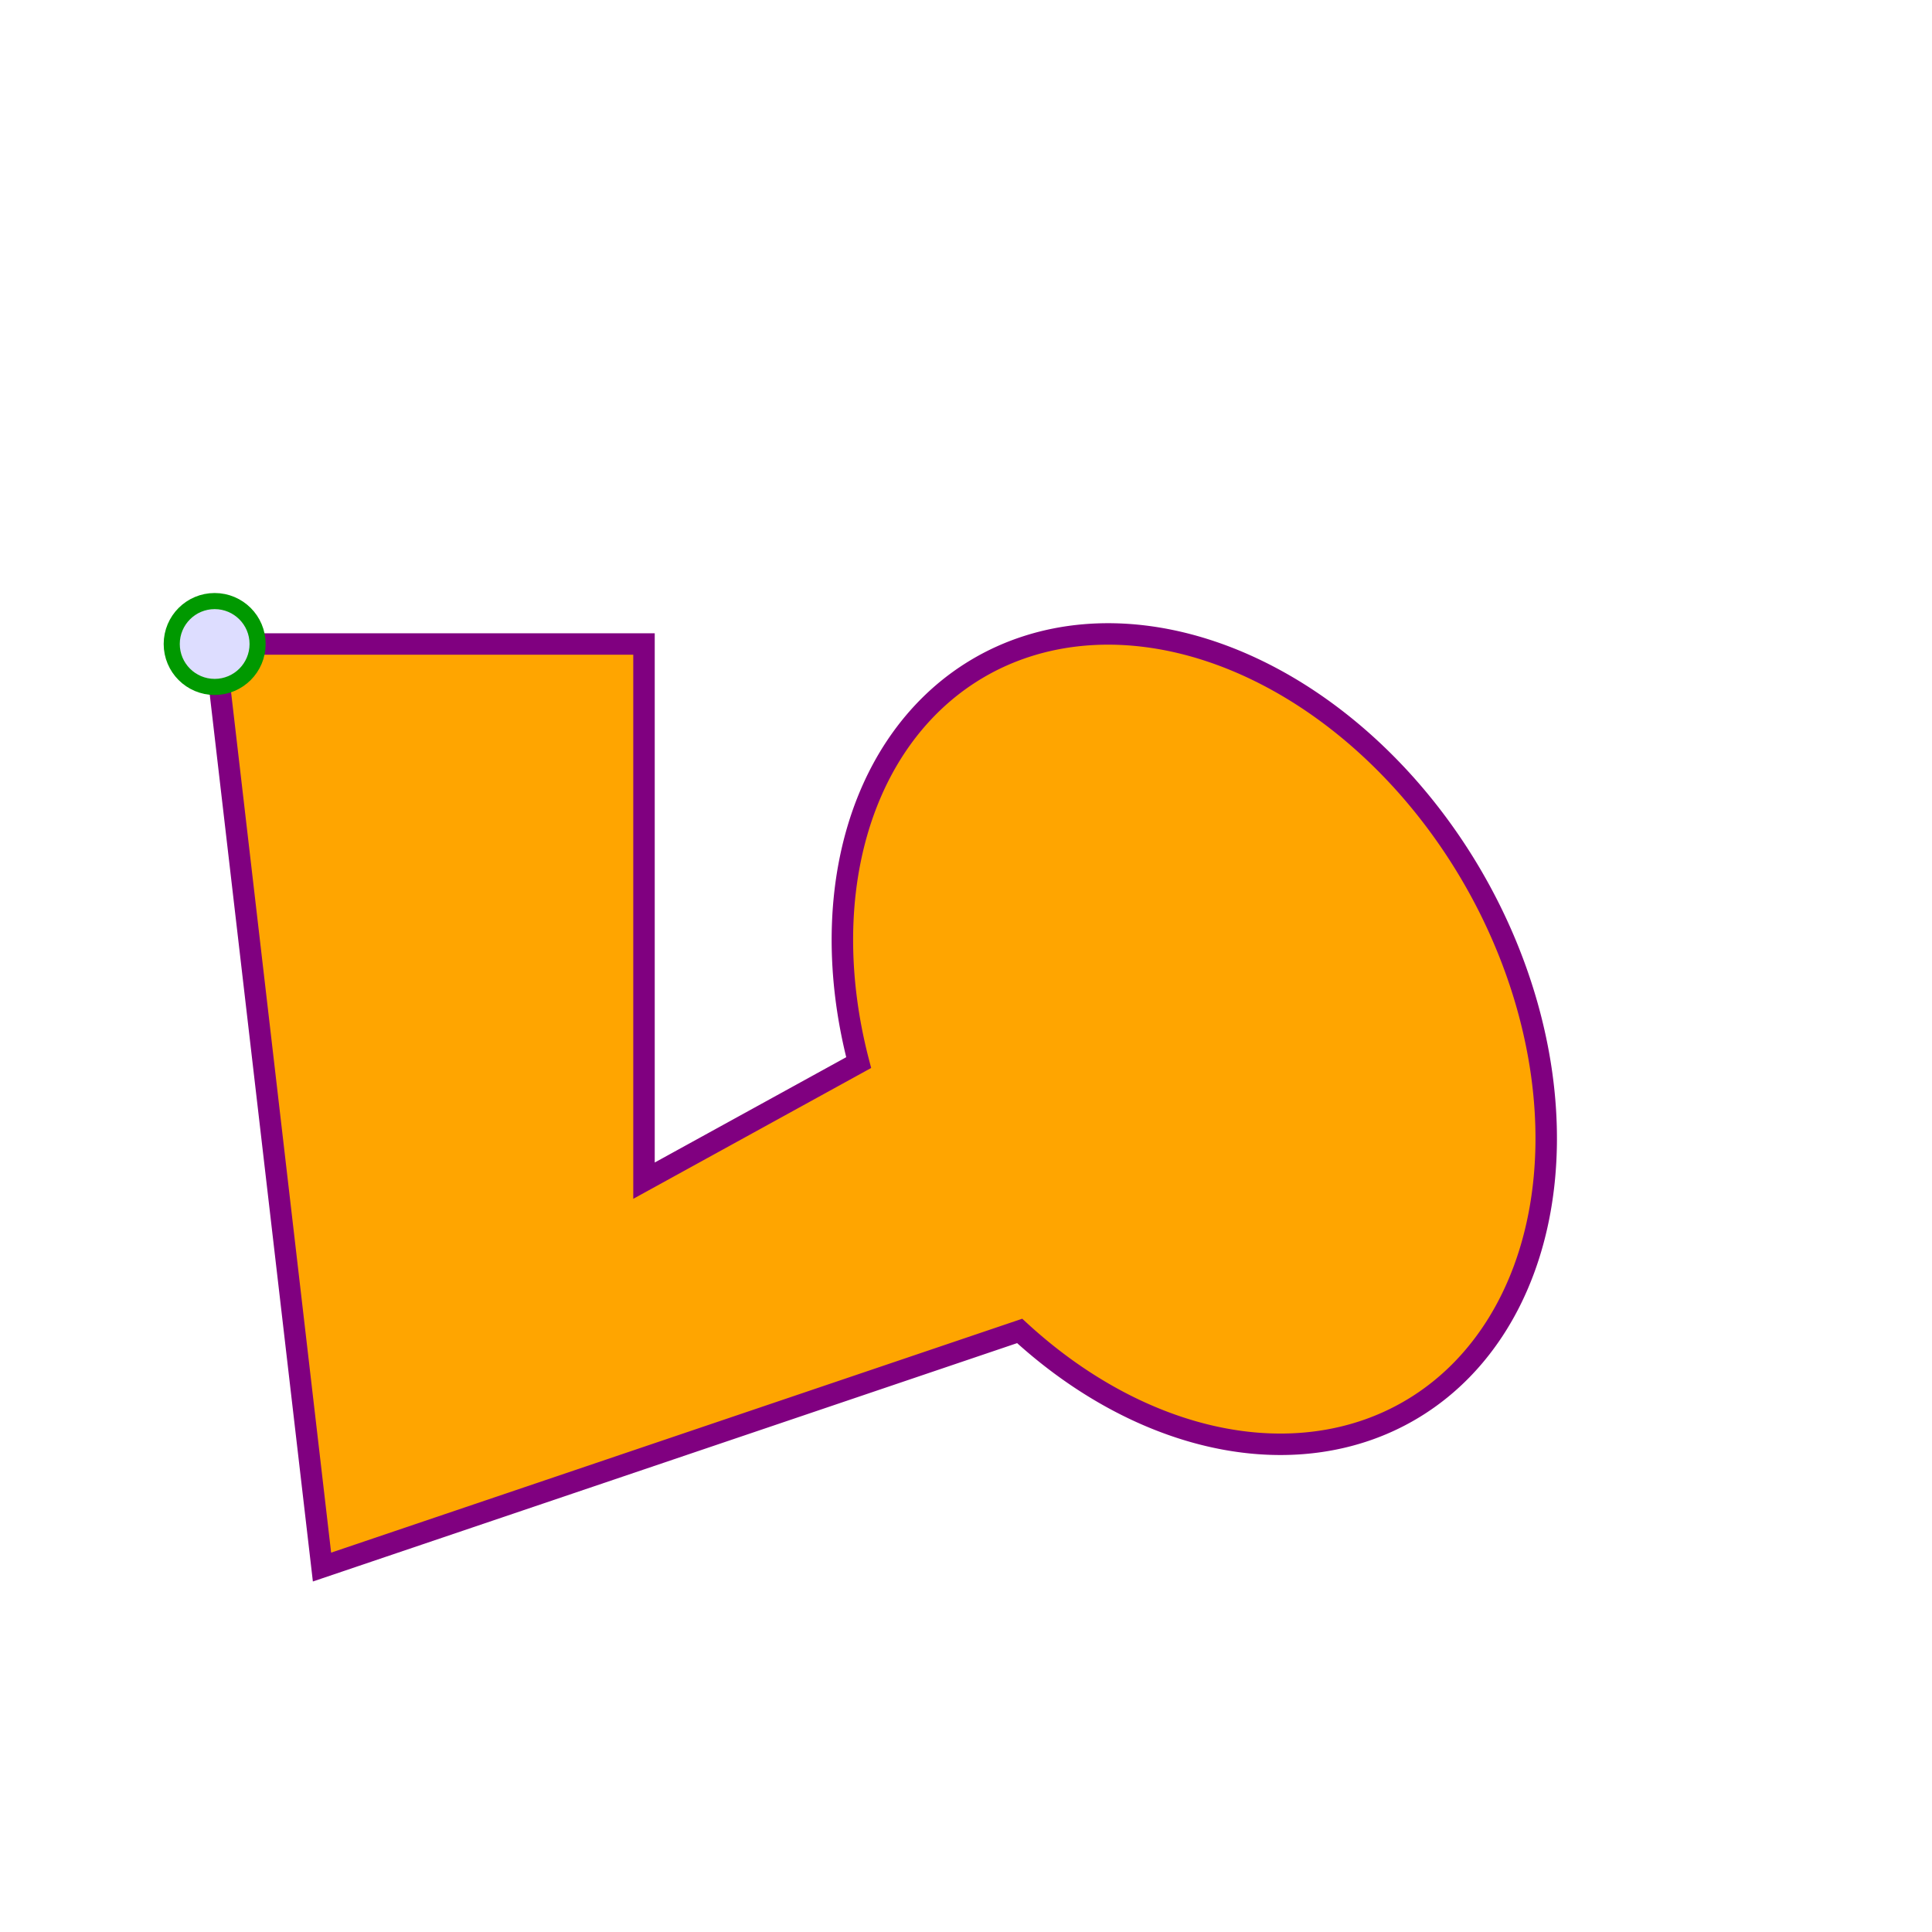 <svg xmlns="http://www.w3.org/2000/svg" width="180" height="180" version="1.1">
	<title>An example usage for the &lt;path&gt; element</title>
	<path d="M 20 60 h 40 v 50 L 80 99 a 30 40 -30 1 1 15 25 l -65 22 z" fill="orange" stroke="purple" stroke-width="2" />
	<circle cx="20" cy="60" r="4" fill="#ddf" stroke="#090" stroke-width="1.5" />
</svg>
